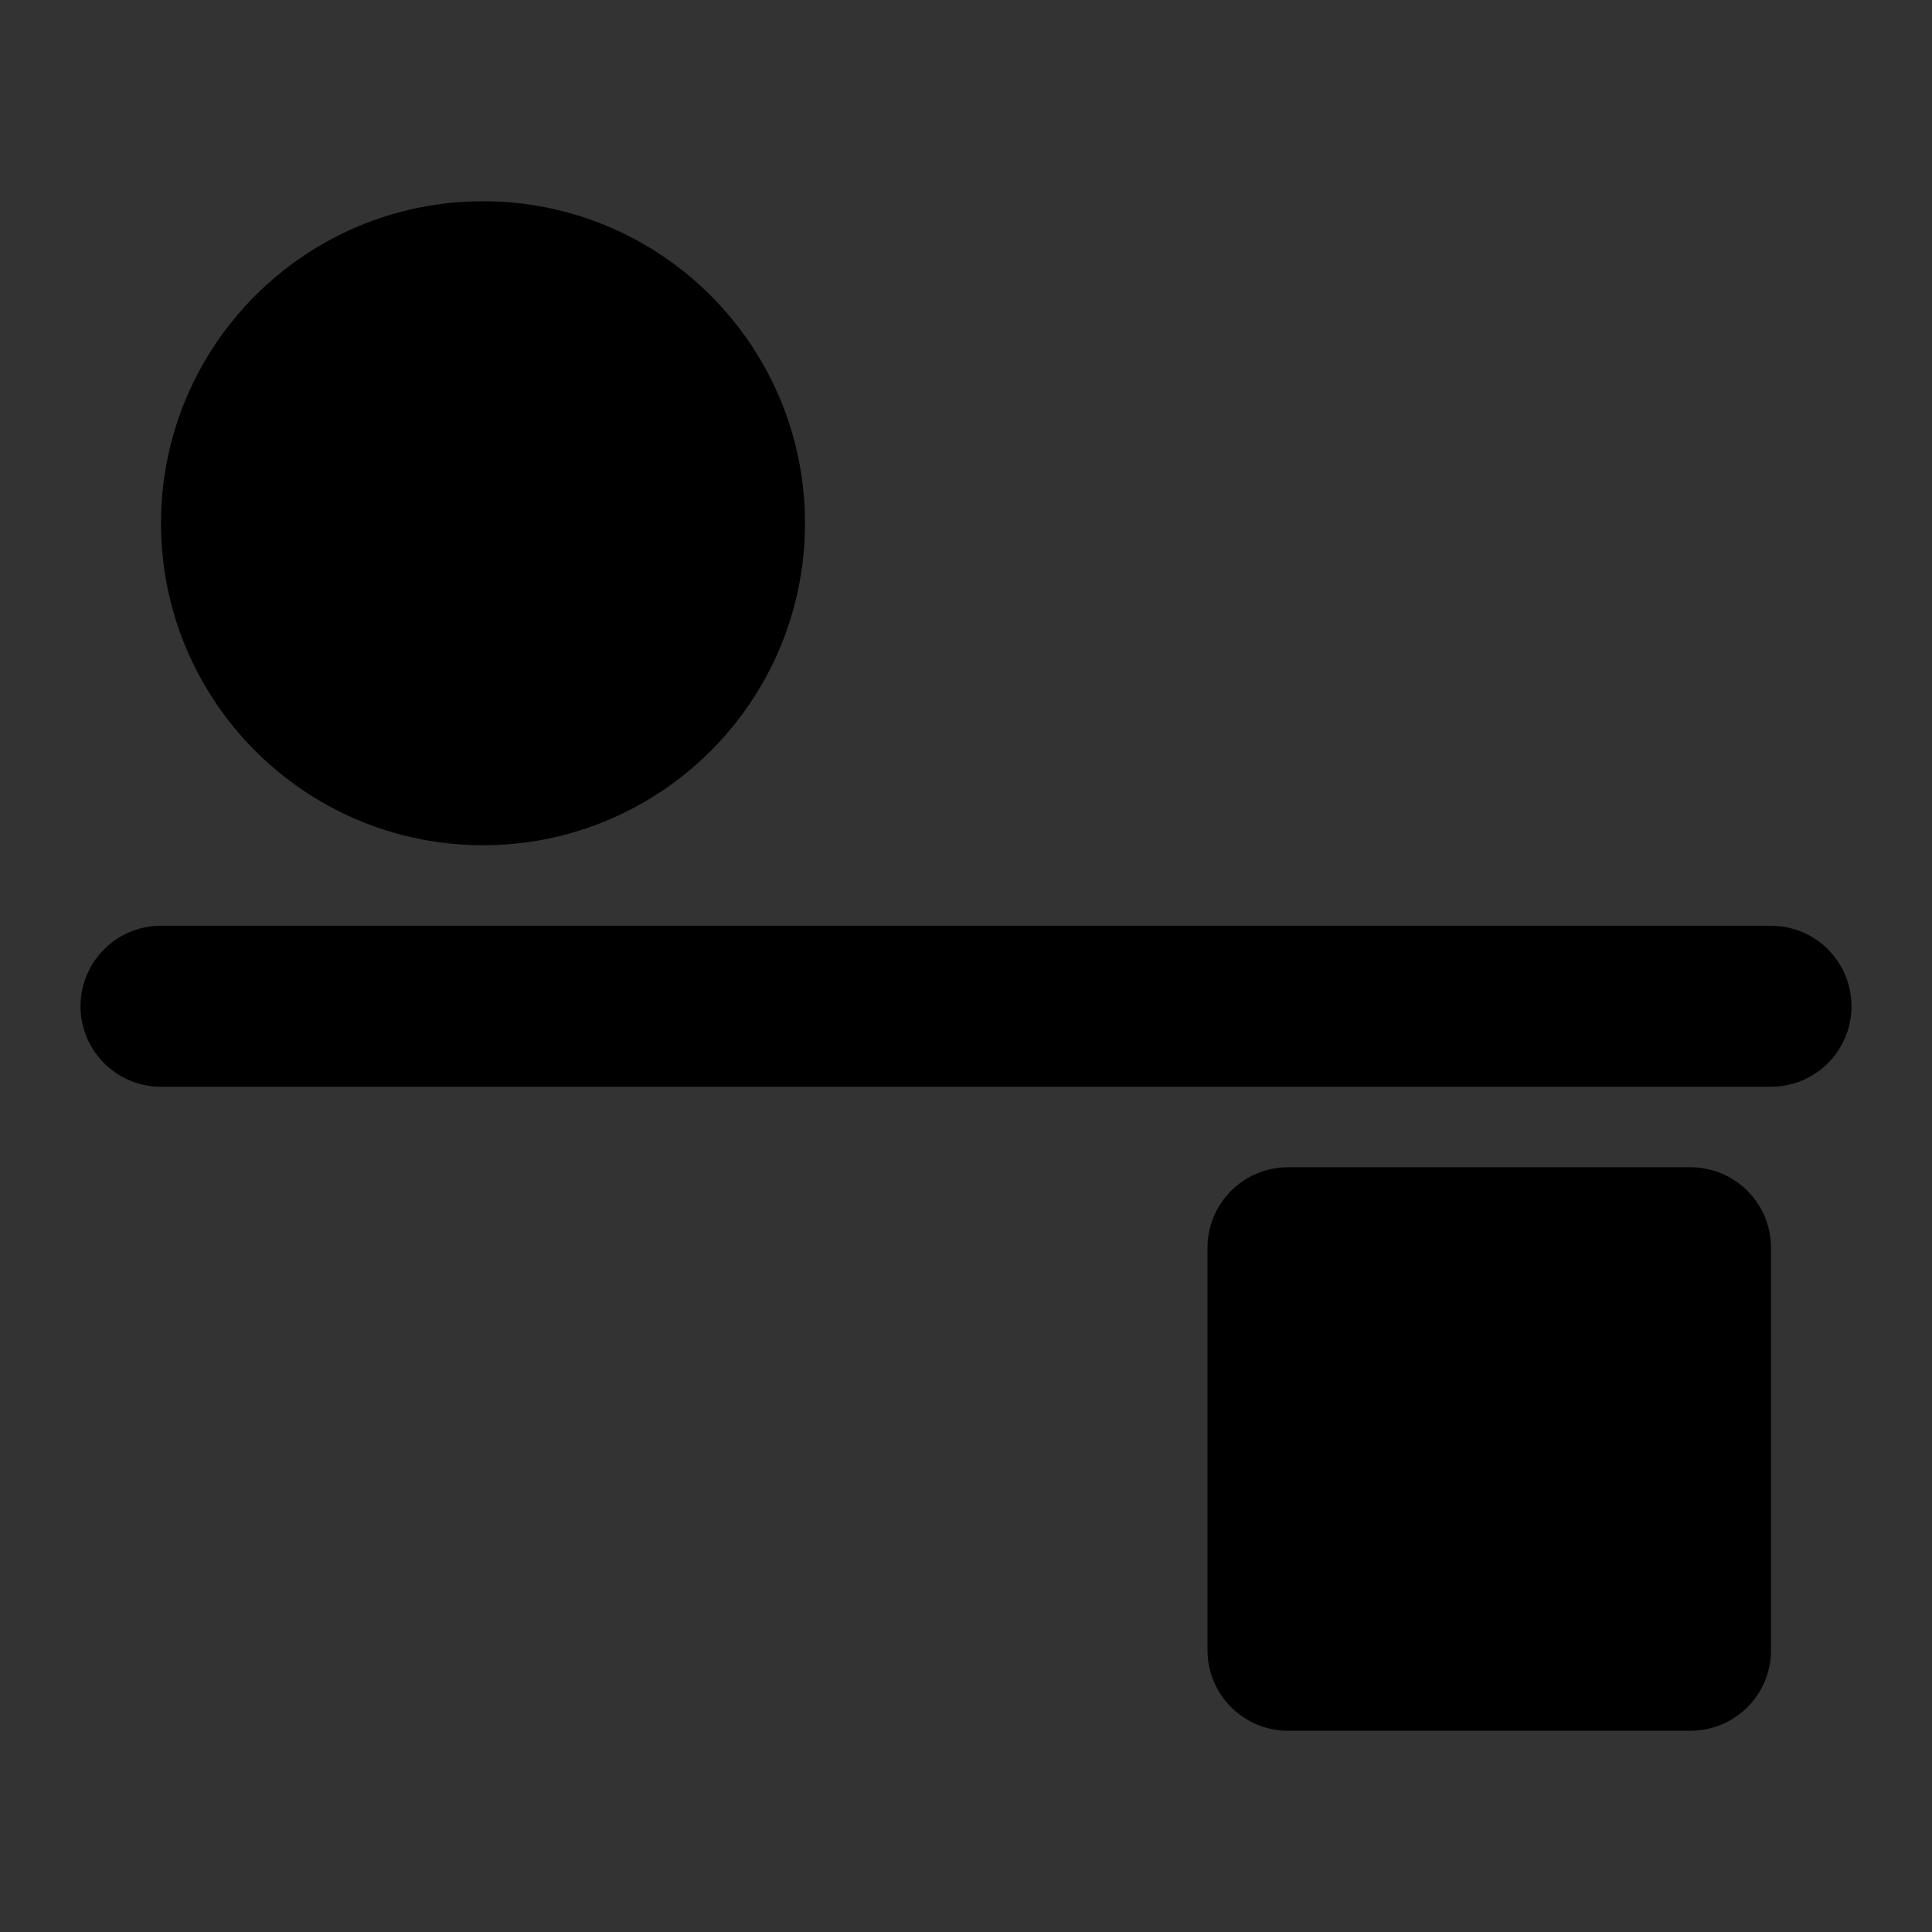 <svg viewBox="0 0 48 48" fill="none" xmlns="http://www.w3.org/2000/svg"><rect x="0" y="0" width="48" height="48" fill="#333333" stroke="none"/><rect fill="white" fill-opacity="0.01"/><path d="M12 19C15.314 19 18 16.314 18 13C18 9.686 15.314 7 12 7C8.686 7 6 9.686 6 13C6 16.314 8.686 19 12 19Z" fill="currentColor" stroke="currentColor" stroke-width="4" stroke-linejoin="round"/><rect x="32" y="31" width="10" height="10" fill="currentColor" stroke="currentColor" stroke-width="4" stroke-linejoin="round"/><path fill-rule="evenodd" clip-rule="evenodd" d="M4 25H44H4Z" fill="#2F88FF"/><path d="M4 25H44" stroke="black" stroke-width="4" stroke-linecap="round" stroke-linejoin="round"/></svg>
